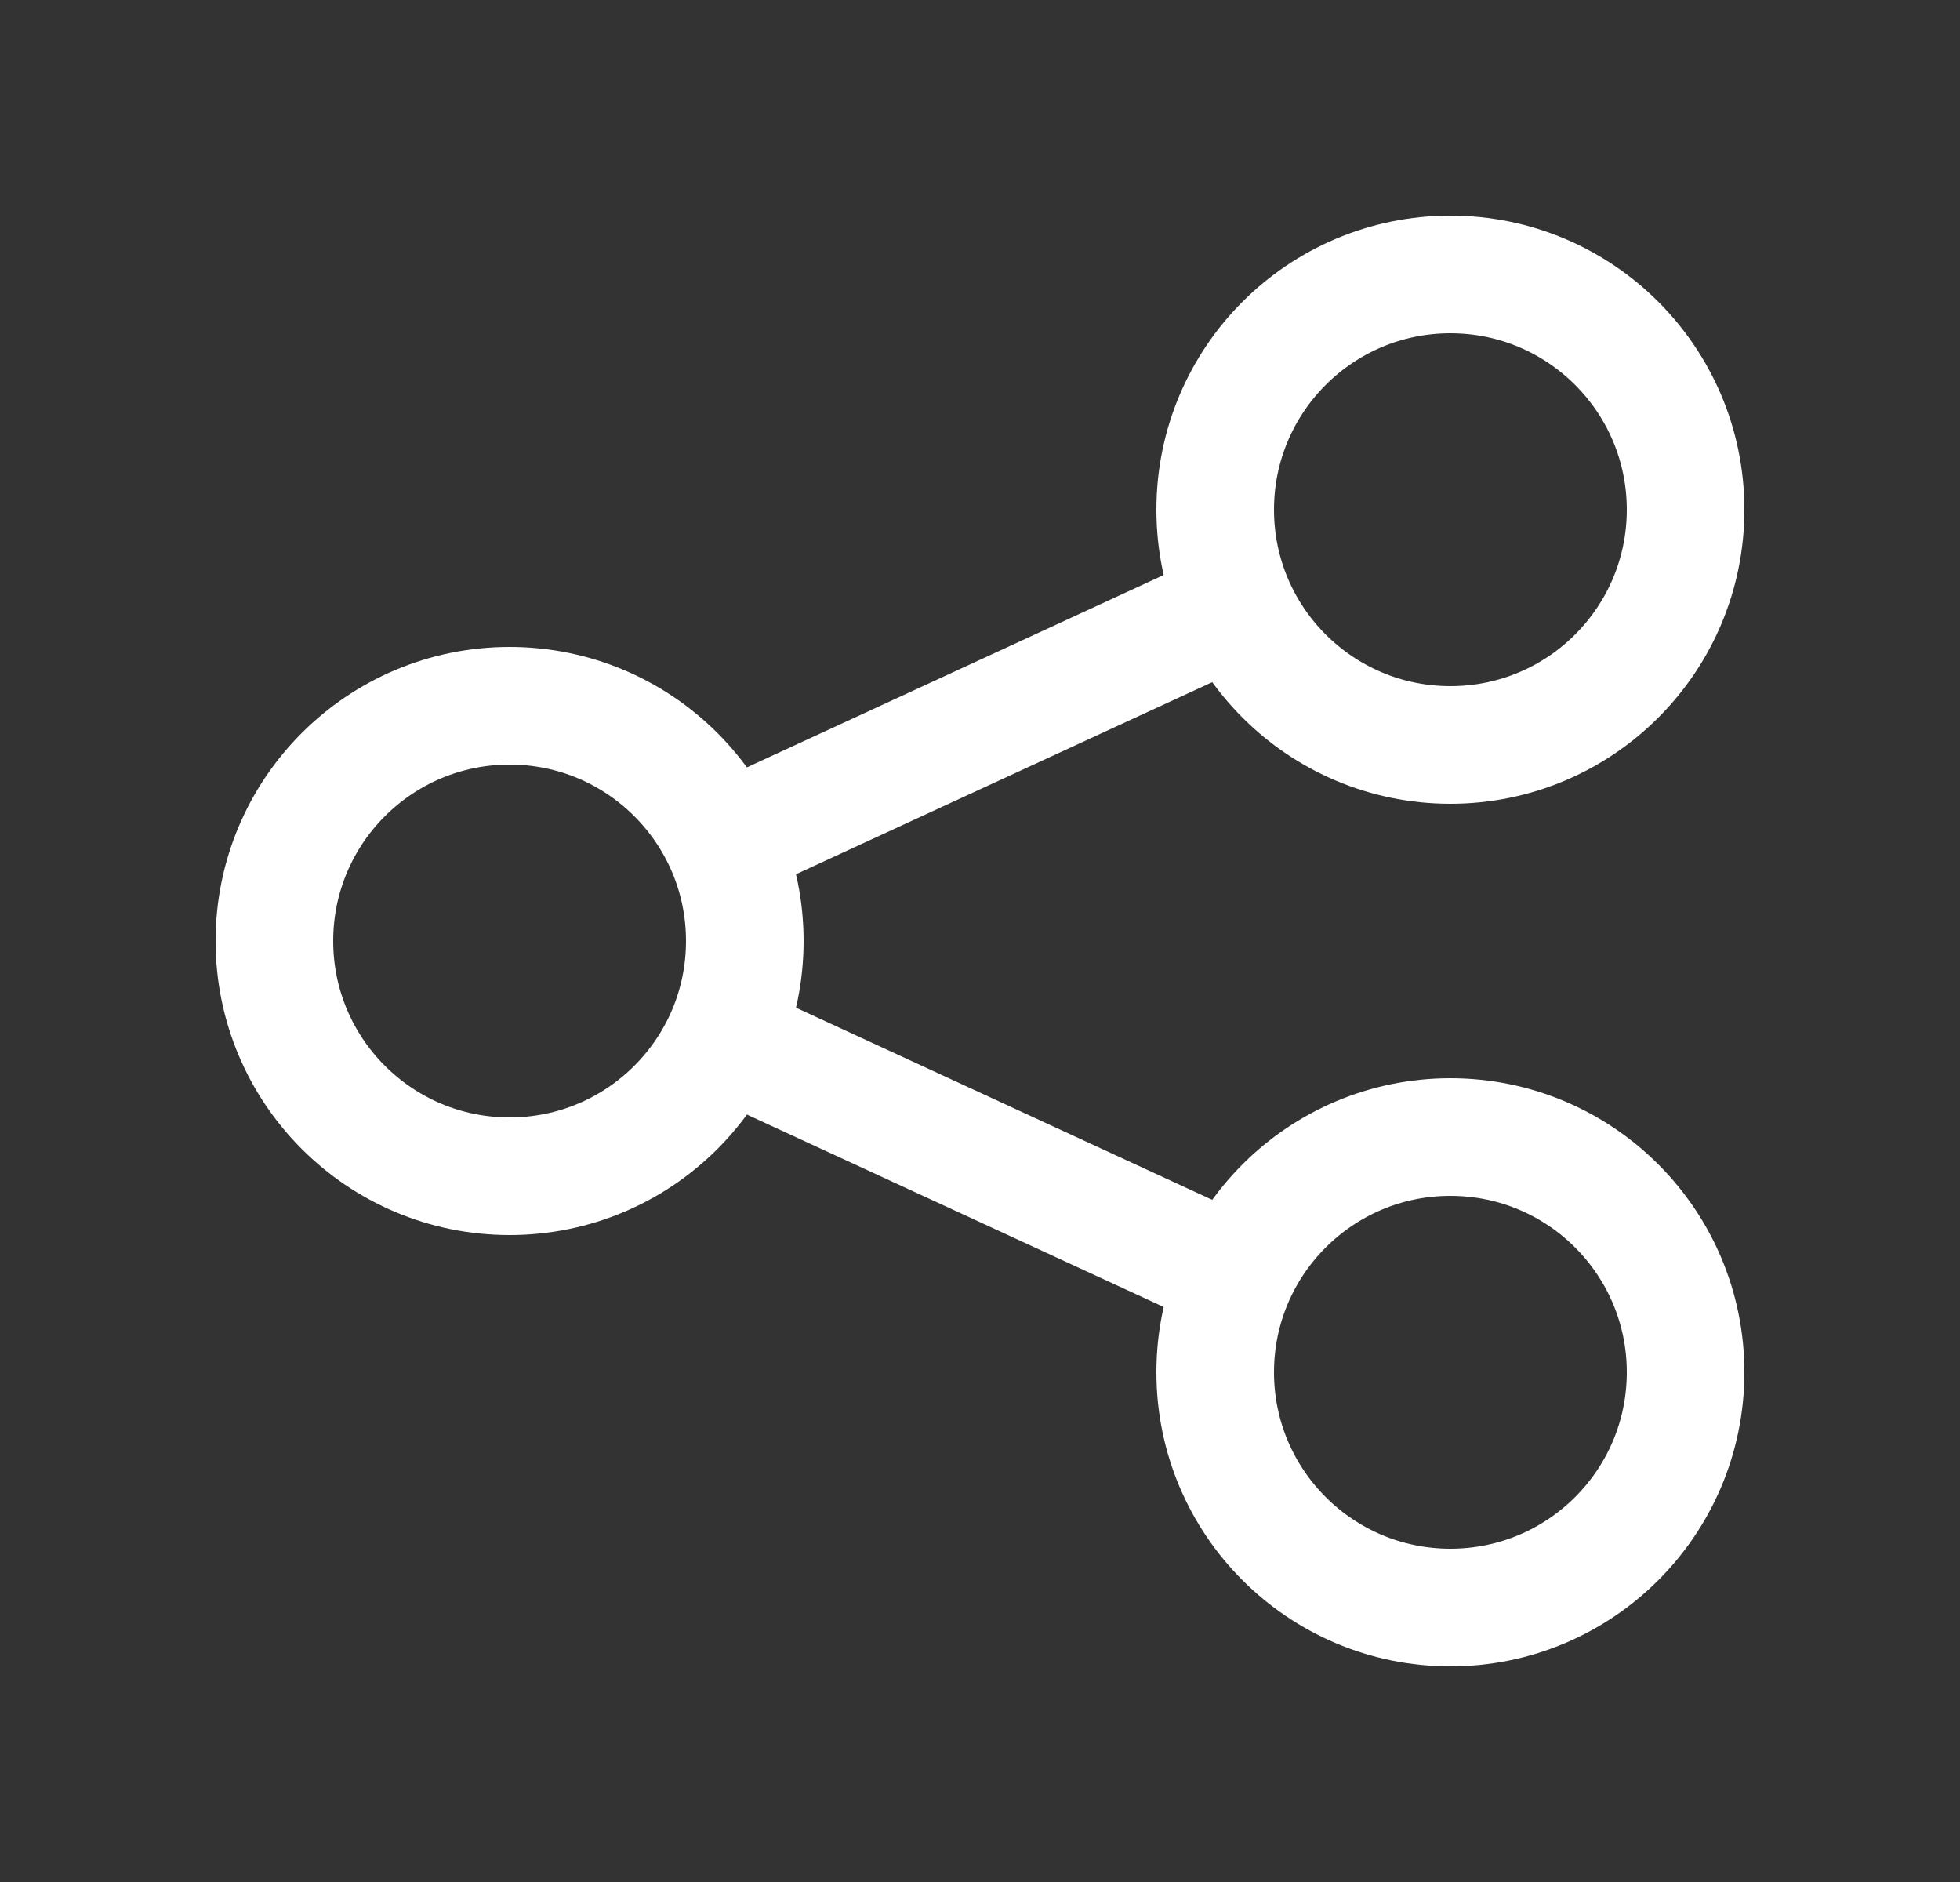 <svg width="25" height="24" viewBox="0 0 25 24" fill="none" xmlns="http://www.w3.org/2000/svg">
<rect x="0" y="0" width="25" height="24" fill="#333333" stroke="none"/>
<path d="M21.5 6.5C21.5 8.157 20.157 9.5 18.5 9.5C16.843 9.5 15.5 8.157 15.5 6.5C15.5 4.843 16.843 3.5 18.5 3.5C20.157 3.5 21.5 4.843 21.5 6.5Z" stroke="white" stroke-width="1.5"/>
<path d="M9.5 12C9.5 13.657 8.157 15 6.5 15C4.843 15 3.5 13.657 3.5 12C3.5 10.343 4.843 9 6.5 9C8.157 9 9.5 10.343 9.5 12Z" stroke="white" stroke-width="1.5"/>
<path d="M21.5 17.5C21.5 19.157 20.157 20.5 18.5 20.5C16.843 20.5 15.5 19.157 15.5 17.5C15.5 15.843 16.843 14.5 18.5 14.5C20.157 14.5 21.5 15.843 21.5 17.5Z" stroke="white" stroke-width="1.5"/>
<path d="M9.229 10.749L15.729 7.75M9.229 13.25L15.729 16.25" stroke="white" stroke-width="1.5"/>
</svg>
